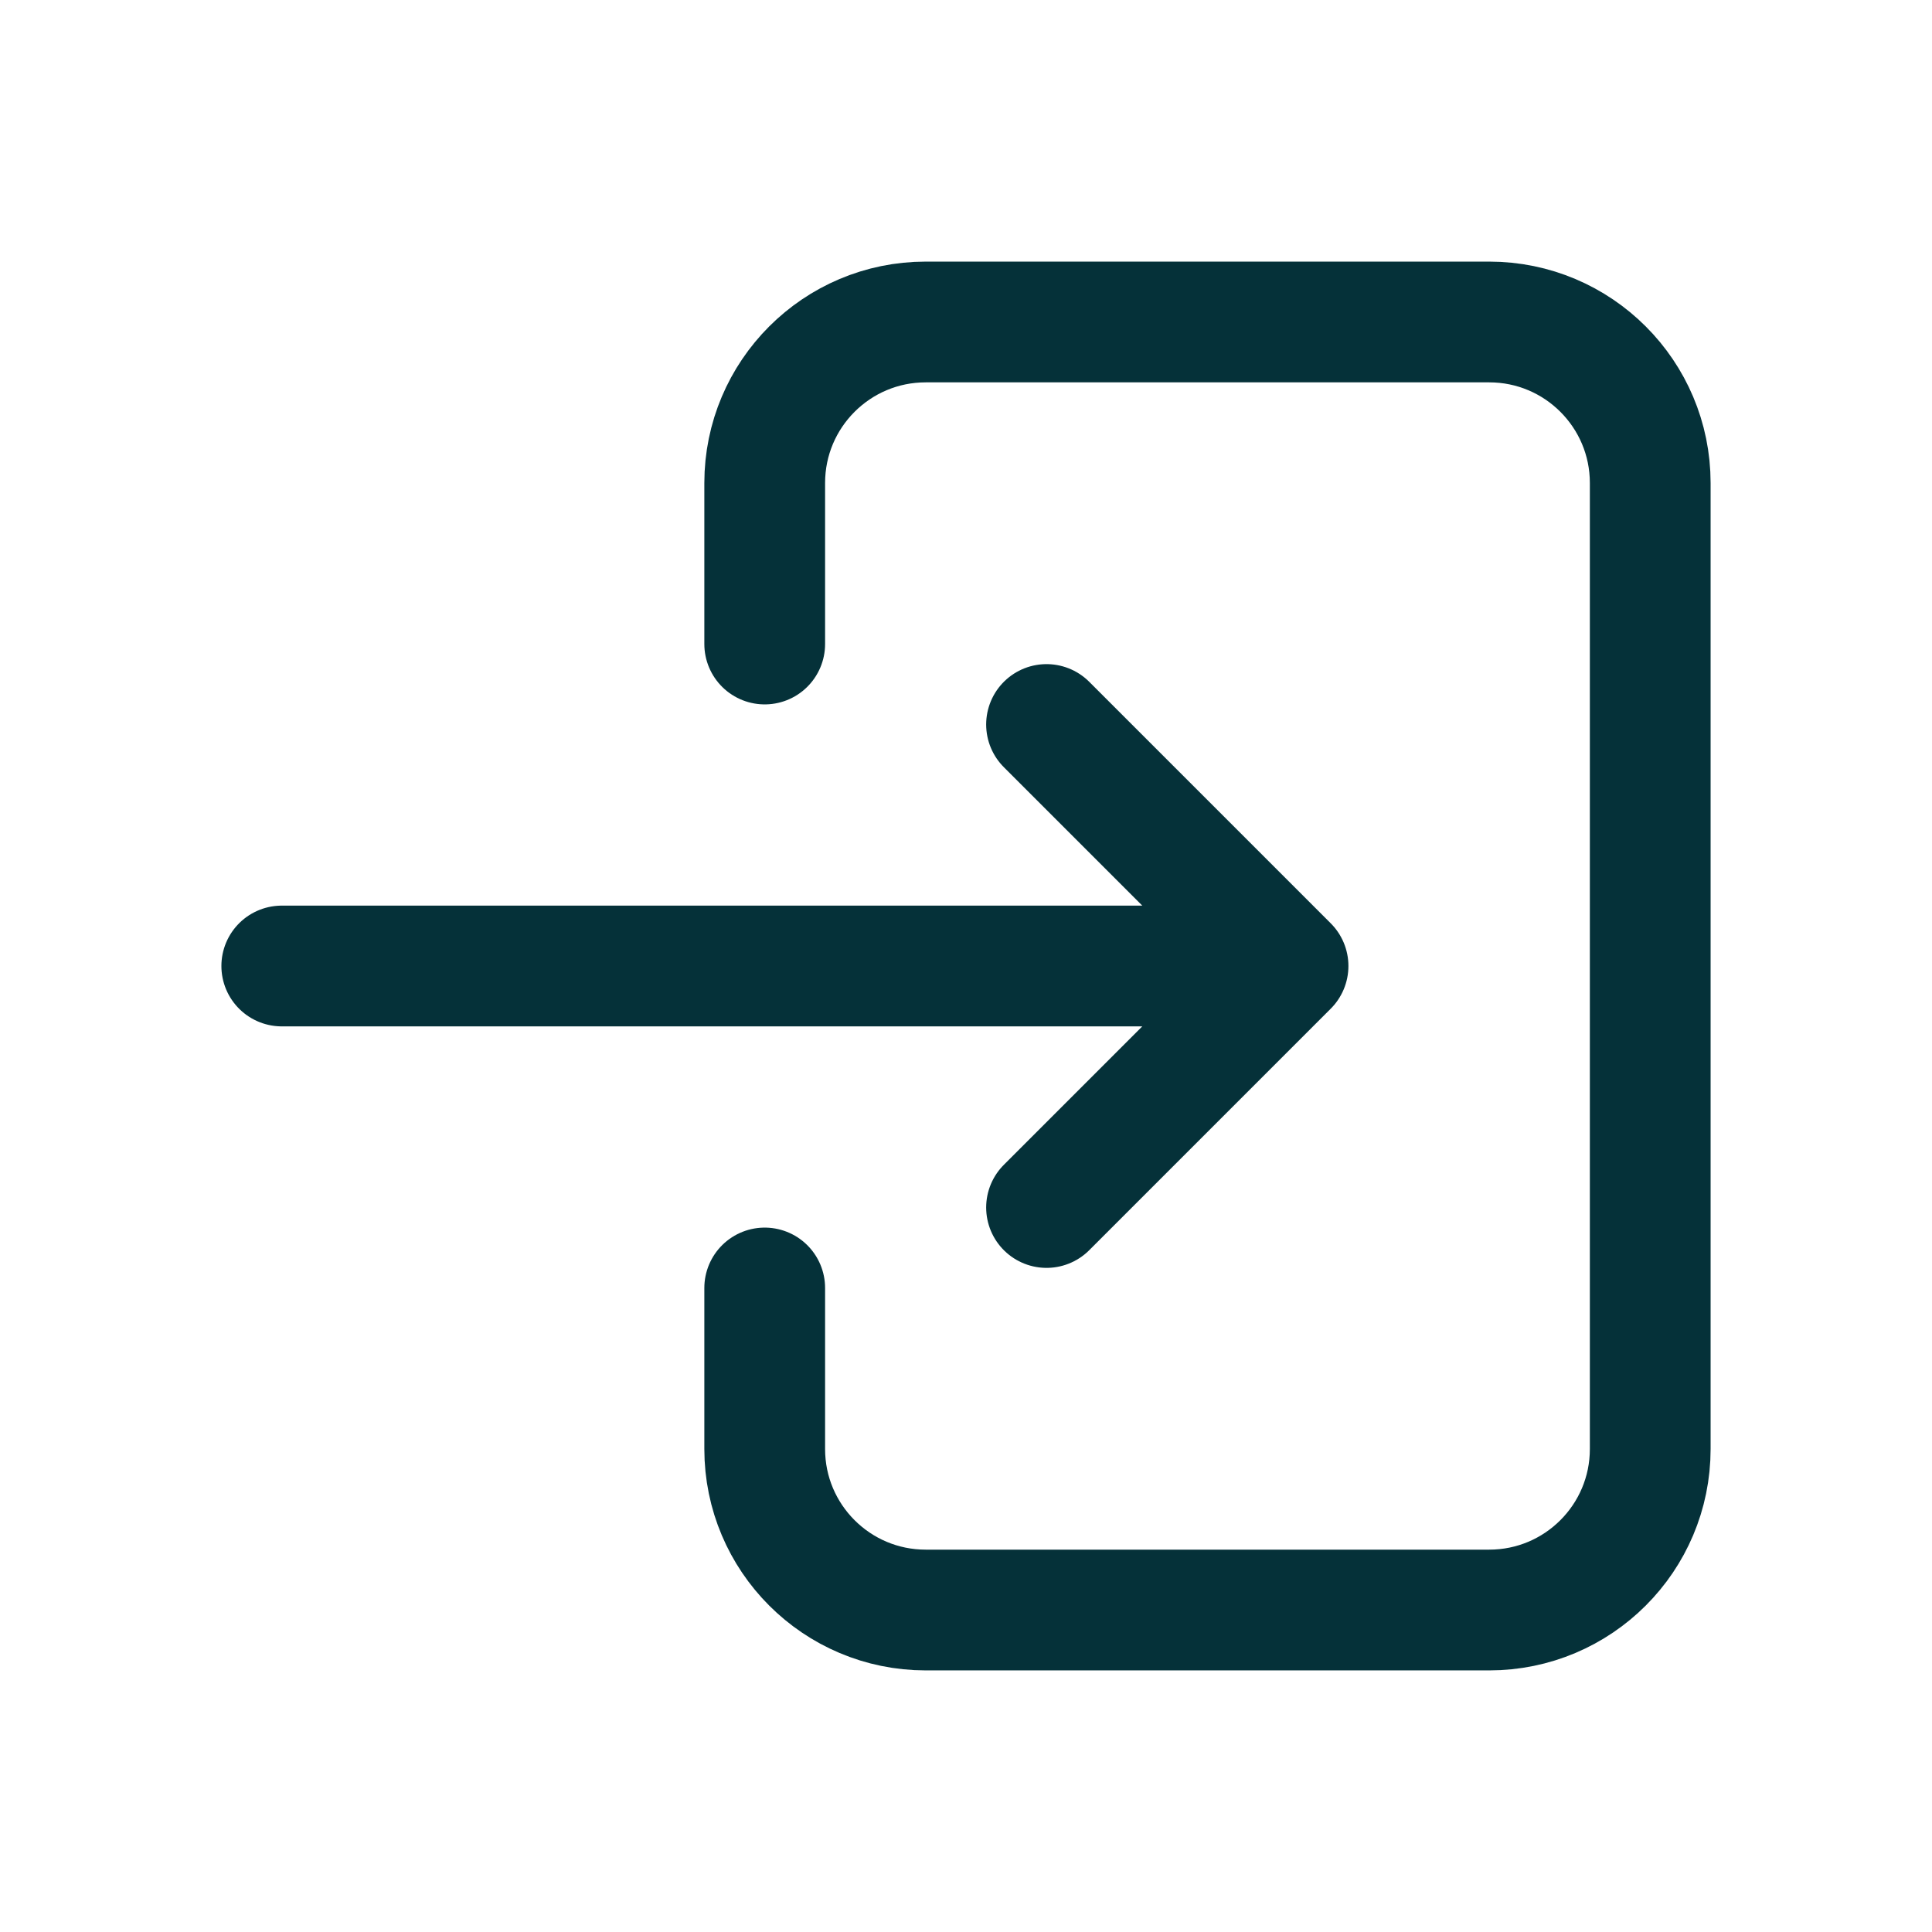<svg width="32" height="32" viewBox="0 0 32 32" fill="none" xmlns="http://www.w3.org/2000/svg">
<path d="M12.666 10.667L12.666 8C12.666 6.527 13.86 5.333 15.333 5.333L24.666 5.333C26.139 5.333 27.333 6.527 27.333 8L27.333 24C27.333 25.473 26.139 26.667 24.666 26.667L15.333 26.667C13.86 26.667 12.666 25.473 12.666 24L12.666 21.333" stroke="#053139" stroke-width="2" stroke-linecap="round"/>
<path d="M4.667 16L21.334 16M21.334 16L17.334 12M21.334 16L17.334 20" stroke="#053139" stroke-width="2" stroke-linecap="round" stroke-linejoin="round"/>
</svg>
